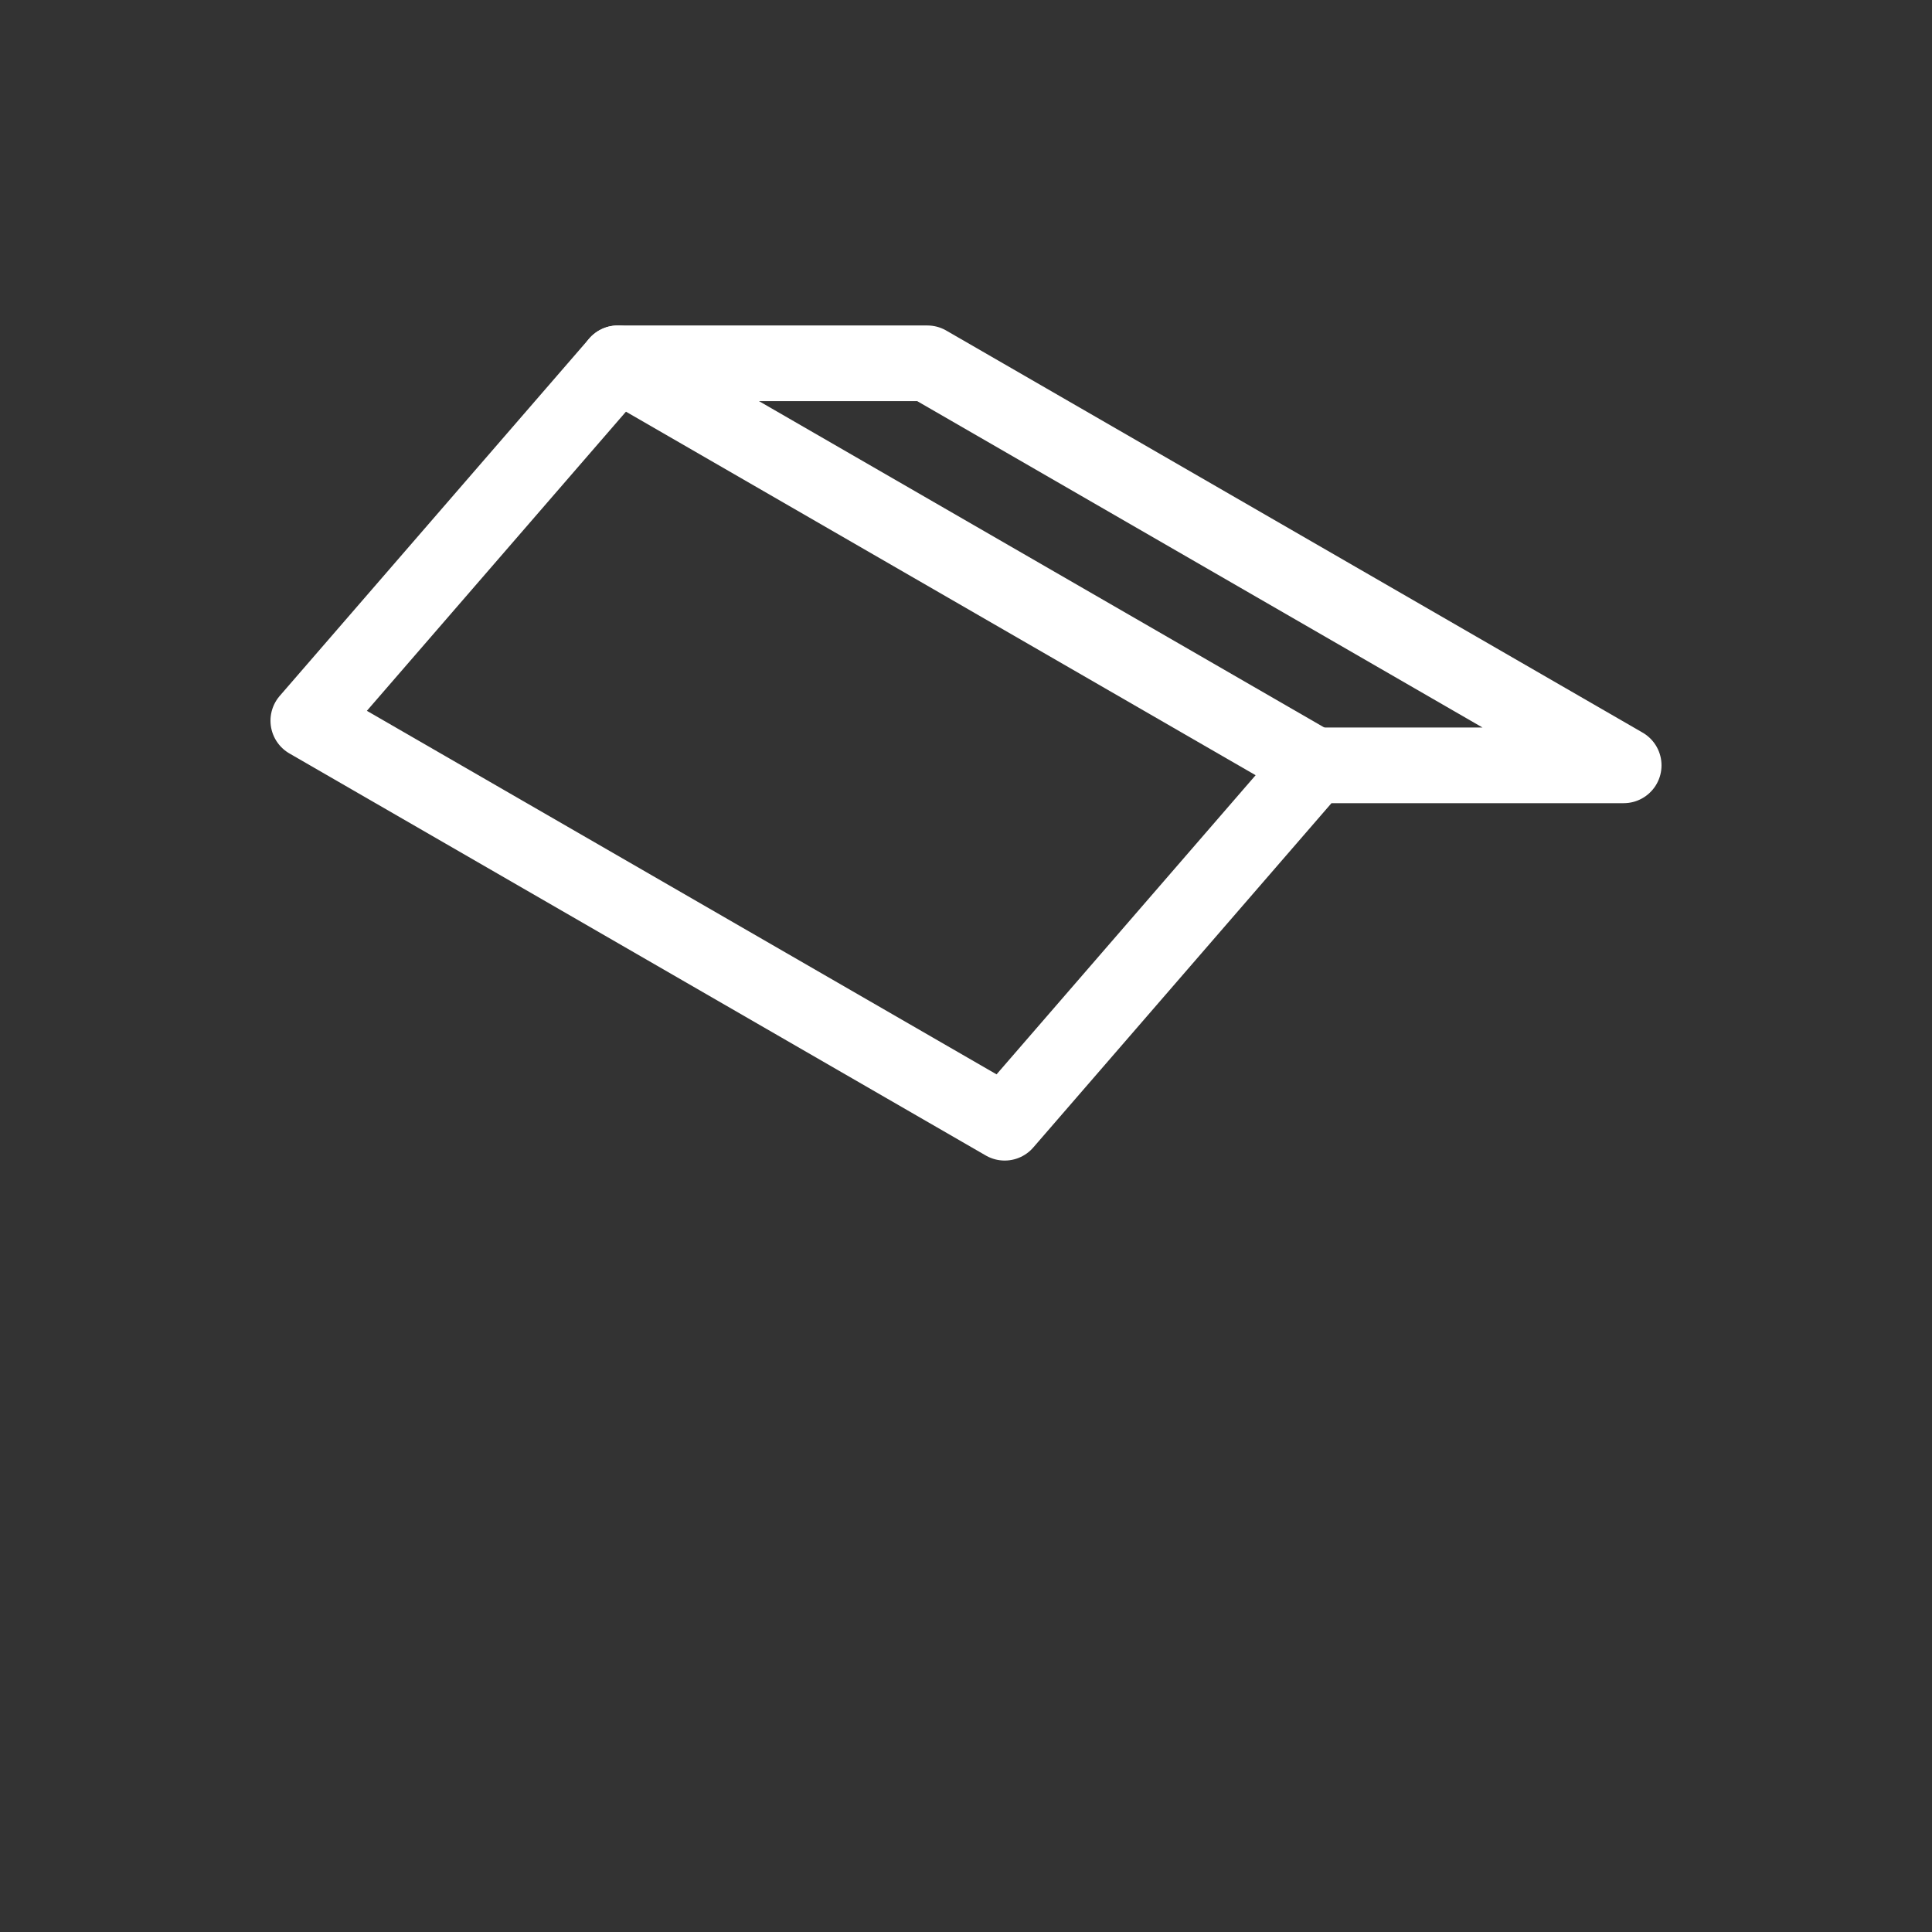 <?xml version="1.0" encoding="UTF-8" standalone="no"?>
<!-- Created with Inkscape (http://www.inkscape.org/) -->

<svg
   xmlns:dc="http://purl.org/dc/elements/1.1/"
   xmlns:cc="http://creativecommons.org/ns#"
   xmlns:rdf="http://www.w3.org/1999/02/22-rdf-syntax-ns#"
   xmlns:svg="http://www.w3.org/2000/svg"
   xmlns="http://www.w3.org/2000/svg"
   xmlns:sodipodi="http://sodipodi.sourceforge.net/DTD/sodipodi-0.dtd"
   xmlns:inkscape="http://www.inkscape.org/namespaces/inkscape"
   width="1000"
   height="1000"
   viewBox="0 0 1000 1000"
   id="svg4166"
   version="1.1"
   inkscape:version="0.91 r13725"
   sodipodi:docname="AbstraktMapmodel_part2.svg"
   inkscape:export-filename="D:\Samuel Daten\Ico\Eigene Ico\Inkscape\Abstrakt\house\RE-AbstraktMapmodel.png"
   inkscape:export-xdpi="90"
   inkscape:export-ydpi="90">
  <rect x="0" y="0" width="1000" height="1000" fill="#333333" stroke="none"/>
  <defs
     id="defs4168" />
  <sodipodi:namedview
     id="base"
     pagecolor="#000000"
     bordercolor="#666666"
     borderopacity="1.0"
     inkscape:pageopacity="0"
     inkscape:pageshadow="2"
     inkscape:zoom="0.6999999996306313"
     inkscape:cx="-138.3186907476668"
     inkscape:cy="497.2156084696211"
     inkscape:document-units="px"
     inkscape:current-layer="layer1"
     showgrid="true"
     units="px"
     showguides="true"
     inkscape:object-nodes="true">
    <inkscape:grid
       type="axonomgrid"
       id="grid4720"
       units="mm"
       empspacing="5"
       enabled="false" />
  </sodipodi:namedview>
  <g
     inkscape:label="Ebene 1"
     inkscape:groupmode="layer"
     id="layer1"
     transform="translate(0,-52.362)">
    <path
       style="opacity:1;fill:none;fill-opacity:1;stroke:#ffffff;stroke-width:39.154;stroke-linecap:round;stroke-linejoin:round;stroke-miterlimit:4;stroke-dasharray:none;stroke-dashoffset:260;stroke-opacity:1"
       d="m 520.025,633.488 160.198,-184.981 160.198,5.5e-12 -360.446,-208.103 -160.198,-4.4e-12 -160.198,184.981 z"
       id="path4743"
       inkscape:connector-curvature="0" />
    <path
       style="opacity:1;fill:none;fill-opacity:1;stroke:#ffffff;stroke-width:39.154;stroke-linecap:round;stroke-linejoin:round;stroke-miterlimit:4;stroke-dasharray:none;stroke-dashoffset:260;stroke-opacity:1"
       d="M 680.223,448.507 319.777,240.404"
       id="path4745"
       inkscape:connector-curvature="0" />
  </g>
</svg>

